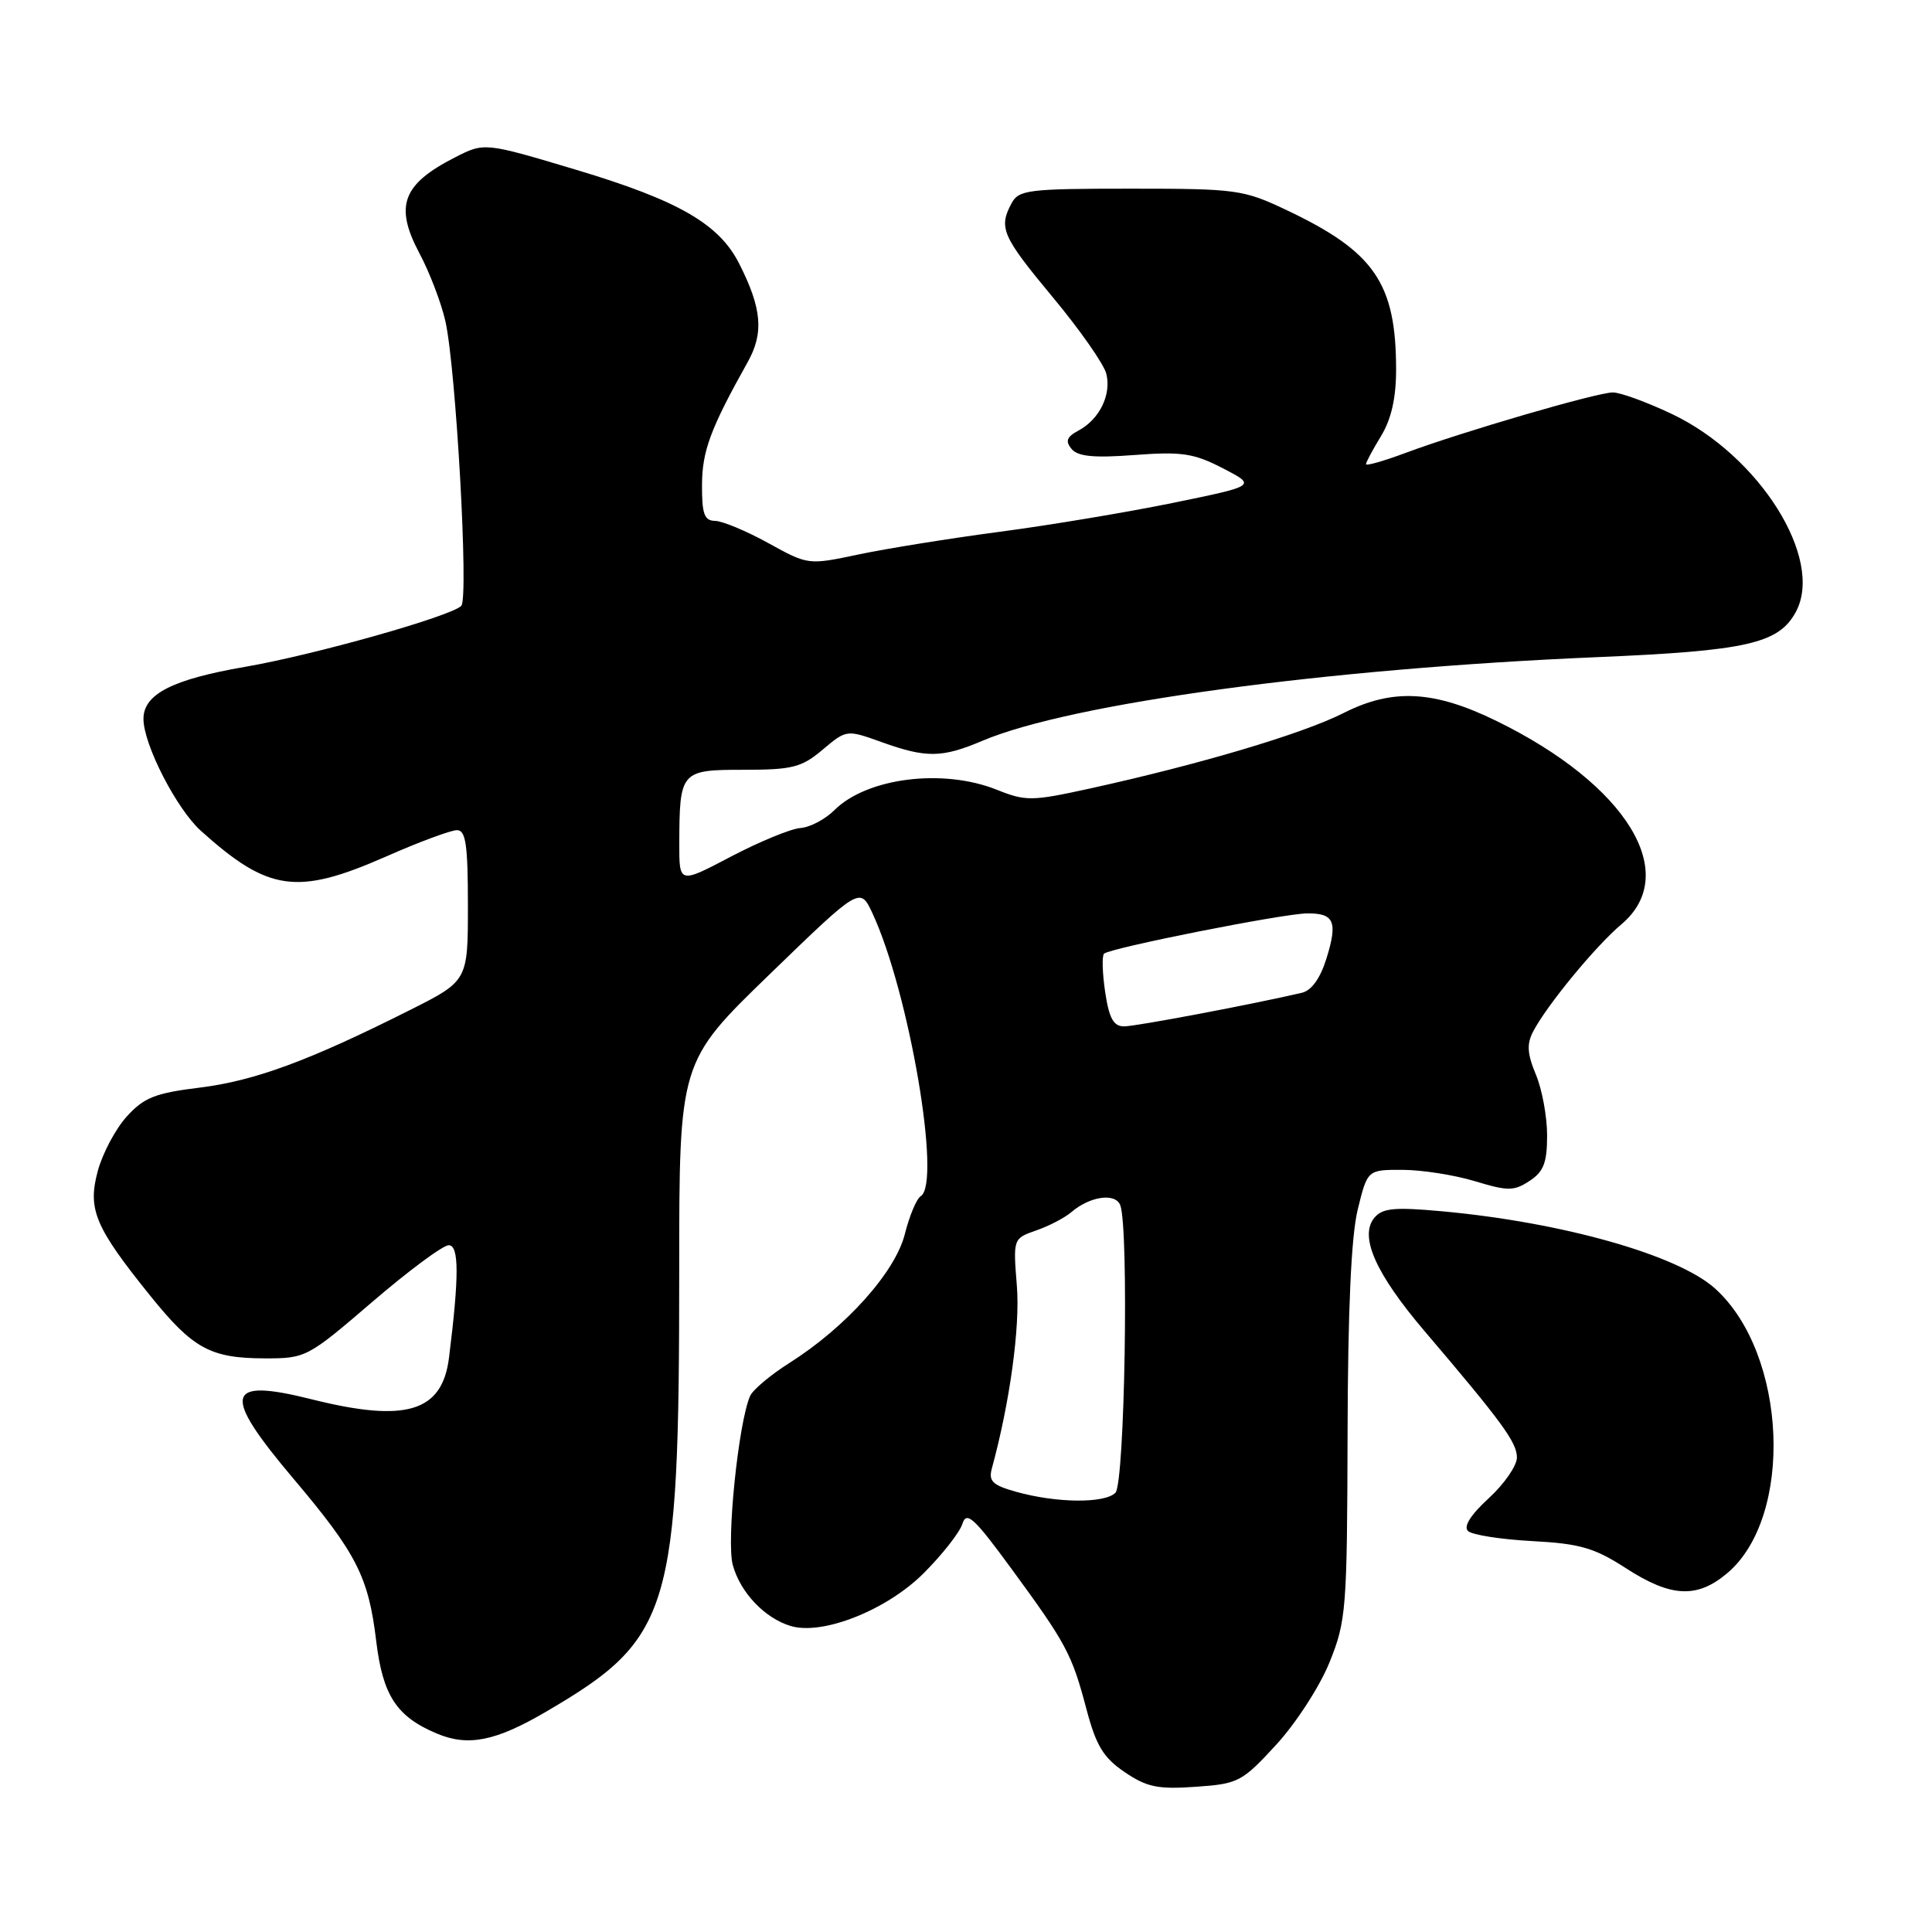 <?xml version="1.0" encoding="UTF-8" standalone="no"?>
<!DOCTYPE svg PUBLIC "-//W3C//DTD SVG 1.1//EN" "http://www.w3.org/Graphics/SVG/1.1/DTD/svg11.dtd" >
<svg xmlns="http://www.w3.org/2000/svg" xmlns:xlink="http://www.w3.org/1999/xlink" version="1.1" viewBox="0 0 256 256">
 <g >
 <path fill="currentColor"
d=" M 169.10 231.19 C 171.72 228.34 174.89 223.44 176.17 220.26 C 178.38 214.79 178.50 213.26 178.56 190.00 C 178.60 173.55 179.04 163.78 179.91 160.25 C 181.20 155.00 181.20 155.00 185.85 155.01 C 188.41 155.02 192.71 155.69 195.42 156.51 C 199.81 157.84 200.59 157.84 202.67 156.48 C 204.54 155.26 205.00 154.06 205.00 150.44 C 205.00 147.96 204.33 144.33 203.51 142.38 C 202.36 139.62 202.28 138.33 203.16 136.66 C 204.99 133.17 211.43 125.35 214.84 122.48 C 222.80 115.78 215.56 103.98 198.31 95.54 C 190.03 91.48 184.53 91.19 178.05 94.47 C 172.61 97.23 158.99 101.28 144.34 104.50 C 136.71 106.17 135.91 106.18 132.07 104.64 C 124.93 101.79 114.85 103.06 110.55 107.36 C 109.35 108.56 107.32 109.63 106.04 109.72 C 104.77 109.82 100.64 111.52 96.86 113.50 C 90.00 117.11 90.00 117.11 90.01 111.80 C 90.04 102.17 90.18 102.00 98.54 102.00 C 105.00 102.00 106.22 101.69 109.01 99.33 C 112.18 96.67 112.18 96.67 116.84 98.34 C 122.75 100.46 124.81 100.43 130.17 98.16 C 141.87 93.20 175.67 88.60 211.53 87.08 C 231.50 86.24 235.71 85.28 237.97 81.06 C 241.73 74.04 233.13 60.35 221.50 54.84 C 218.20 53.28 214.70 52.00 213.72 52.00 C 211.62 52.00 193.80 57.20 186.25 60.01 C 183.36 61.09 181.00 61.76 181.00 61.51 C 181.00 61.26 181.90 59.57 183.00 57.77 C 184.35 55.55 184.99 52.74 184.99 49.00 C 184.99 37.53 182.13 33.36 170.50 27.85 C 164.75 25.12 163.88 25.00 149.79 25.00 C 136.26 25.00 134.99 25.16 134.04 26.93 C 132.29 30.19 132.78 31.30 139.51 39.40 C 143.09 43.70 146.28 48.26 146.59 49.52 C 147.29 52.29 145.69 55.56 142.91 57.05 C 141.34 57.89 141.13 58.45 141.99 59.49 C 142.82 60.49 144.96 60.70 150.34 60.29 C 156.60 59.82 158.18 60.06 162.04 62.05 C 166.50 64.36 166.50 64.36 155.50 66.62 C 149.45 67.86 139.10 69.59 132.50 70.46 C 125.90 71.33 117.48 72.69 113.80 73.46 C 107.09 74.88 107.09 74.88 101.80 71.96 C 98.88 70.35 95.71 69.03 94.75 69.02 C 93.33 69.00 93.00 68.11 93.02 64.25 C 93.04 59.75 94.14 56.80 99.06 48.00 C 101.24 44.12 100.96 40.89 97.95 34.94 C 95.28 29.66 89.89 26.56 76.35 22.50 C 64.19 18.86 64.19 18.86 60.28 20.86 C 53.32 24.41 52.25 27.28 55.56 33.53 C 56.92 36.07 58.47 40.14 59.02 42.57 C 60.42 48.85 62.13 79.27 61.12 80.28 C 59.73 81.67 41.61 86.79 32.47 88.36 C 22.80 90.03 19.00 91.99 19.01 95.27 C 19.02 98.67 23.40 107.19 26.62 110.09 C 35.58 118.15 39.36 118.68 51.14 113.50 C 55.51 111.57 59.75 110.00 60.55 110.00 C 61.72 110.00 62.00 111.92 62.00 119.99 C 62.00 129.98 62.00 129.98 54.25 133.87 C 40.95 140.56 33.75 143.21 26.50 144.11 C 20.58 144.83 19.08 145.43 16.80 147.94 C 15.31 149.58 13.58 152.84 12.95 155.19 C 11.59 160.25 12.57 162.59 19.93 171.72 C 25.56 178.70 27.87 179.97 35.05 179.99 C 40.53 180.00 40.73 179.89 49.34 172.50 C 54.14 168.38 58.69 165.00 59.46 165.00 C 60.83 165.00 60.85 169.05 59.50 179.87 C 58.61 187.10 53.82 188.55 41.28 185.41 C 29.79 182.53 29.32 184.62 38.93 195.99 C 47.25 205.84 48.83 208.94 49.85 217.45 C 50.72 224.66 52.54 227.45 57.85 229.69 C 62.02 231.46 65.67 230.73 72.39 226.79 C 88.96 217.10 90.00 213.63 90.00 168.28 C 90.00 140.70 90.00 140.70 101.98 129.10 C 113.96 117.50 113.96 117.50 115.60 121.00 C 120.46 131.44 124.79 156.78 122.00 158.50 C 121.45 158.84 120.50 161.11 119.89 163.54 C 118.62 168.57 112.08 175.87 104.60 180.60 C 102.09 182.19 99.73 184.17 99.38 185.00 C 97.83 188.61 96.23 204.26 97.10 207.38 C 98.10 211.02 101.32 214.41 104.76 215.45 C 108.97 216.73 117.48 213.36 122.37 208.48 C 124.85 206.00 127.17 203.05 127.52 201.92 C 128.07 200.19 129.05 201.08 133.98 207.81 C 141.30 217.80 142.03 219.16 143.96 226.47 C 145.24 231.31 146.20 232.90 149.02 234.81 C 151.96 236.81 153.43 237.11 158.43 236.76 C 164.09 236.37 164.57 236.11 169.10 231.19 Z  M 228.85 208.47 C 237.73 201.00 236.83 179.39 227.27 170.75 C 222.35 166.29 206.96 161.94 190.95 160.49 C 184.75 159.93 183.18 160.08 182.11 161.36 C 180.08 163.82 182.26 168.74 188.77 176.39 C 199.05 188.46 201.00 191.13 201.00 193.13 C 201.00 194.21 199.32 196.64 197.27 198.52 C 194.88 200.71 193.89 202.27 194.52 202.87 C 195.06 203.38 198.88 203.98 203.00 204.20 C 209.36 204.54 211.25 205.09 215.45 207.80 C 221.41 211.66 224.86 211.83 228.85 208.47 Z  M 134.68 197.68 C 131.52 196.80 130.96 196.27 131.43 194.56 C 133.81 185.85 135.18 175.85 134.74 170.39 C 134.24 164.12 134.24 164.11 137.30 163.04 C 138.99 162.46 141.07 161.37 141.94 160.63 C 144.40 158.51 147.79 158.02 148.44 159.69 C 149.60 162.74 149.04 196.56 147.80 197.80 C 146.37 199.23 140.01 199.17 134.68 197.68 Z  M 146.44 131.45 C 146.07 128.95 146.00 126.67 146.29 126.37 C 147.05 125.62 169.94 121.07 173.19 121.03 C 176.79 120.99 177.28 122.12 175.77 126.98 C 174.95 129.63 173.79 131.25 172.50 131.55 C 165.90 133.09 150.50 136.00 148.95 136.00 C 147.55 136.00 146.96 134.94 146.44 131.45 Z "/>
</g>
</svg>